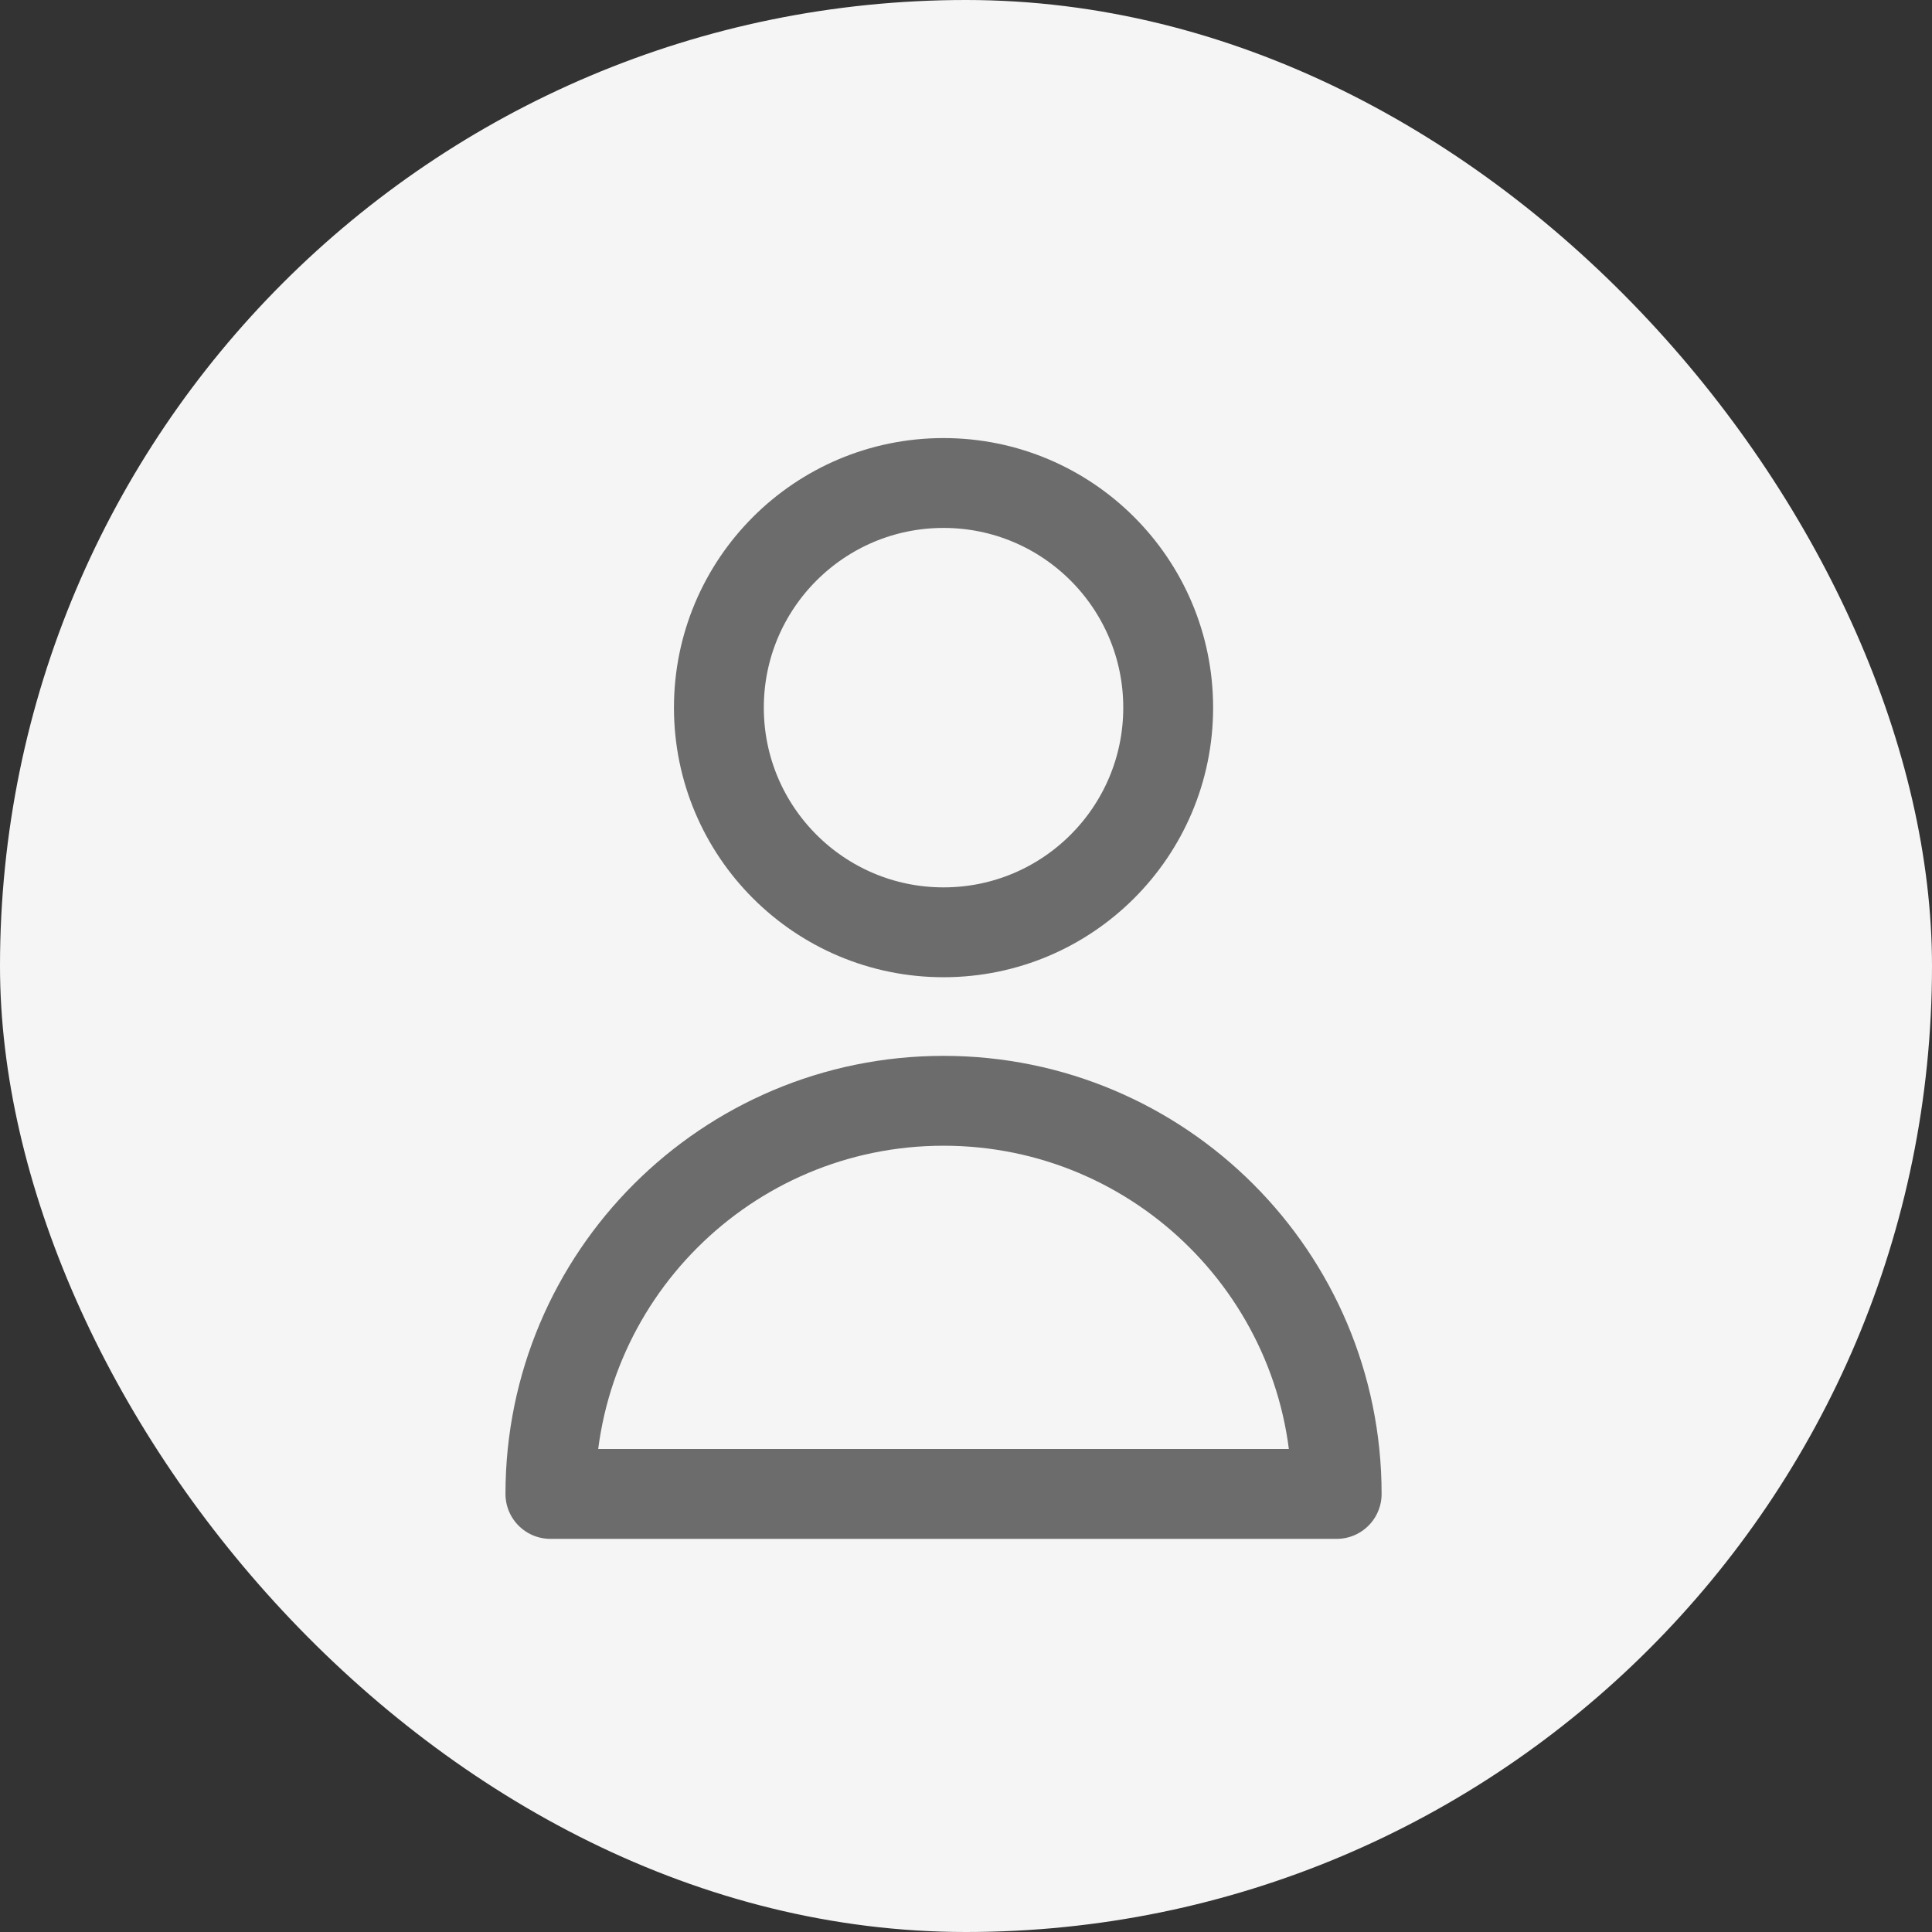 <svg width="43" height="43" viewBox="0 0 43 43" fill="none" xmlns="http://www.w3.org/2000/svg">
<rect x="0" y="0" width="43" height="43" fill="#333333" stroke="none"/>
<rect width="43" height="43" rx="21.5" fill="#F5F5F5"/>
<path d="M26 15.75C26 18.511 23.761 20.75 21 20.75C18.239 20.75 16 18.511 16 15.75C16 12.989 18.239 10.75 21 10.75C23.761 10.75 26 12.989 26 15.75Z" stroke="#6C6C6C" stroke-width="2" stroke-linecap="round" stroke-linejoin="round"/>
<path d="M21 24.5C16.168 24.5 12.25 28.418 12.25 33.25H29.75C29.75 28.418 25.832 24.5 21 24.5Z" stroke="#6C6C6C" stroke-width="2" stroke-linecap="round" stroke-linejoin="round"/>
</svg>
